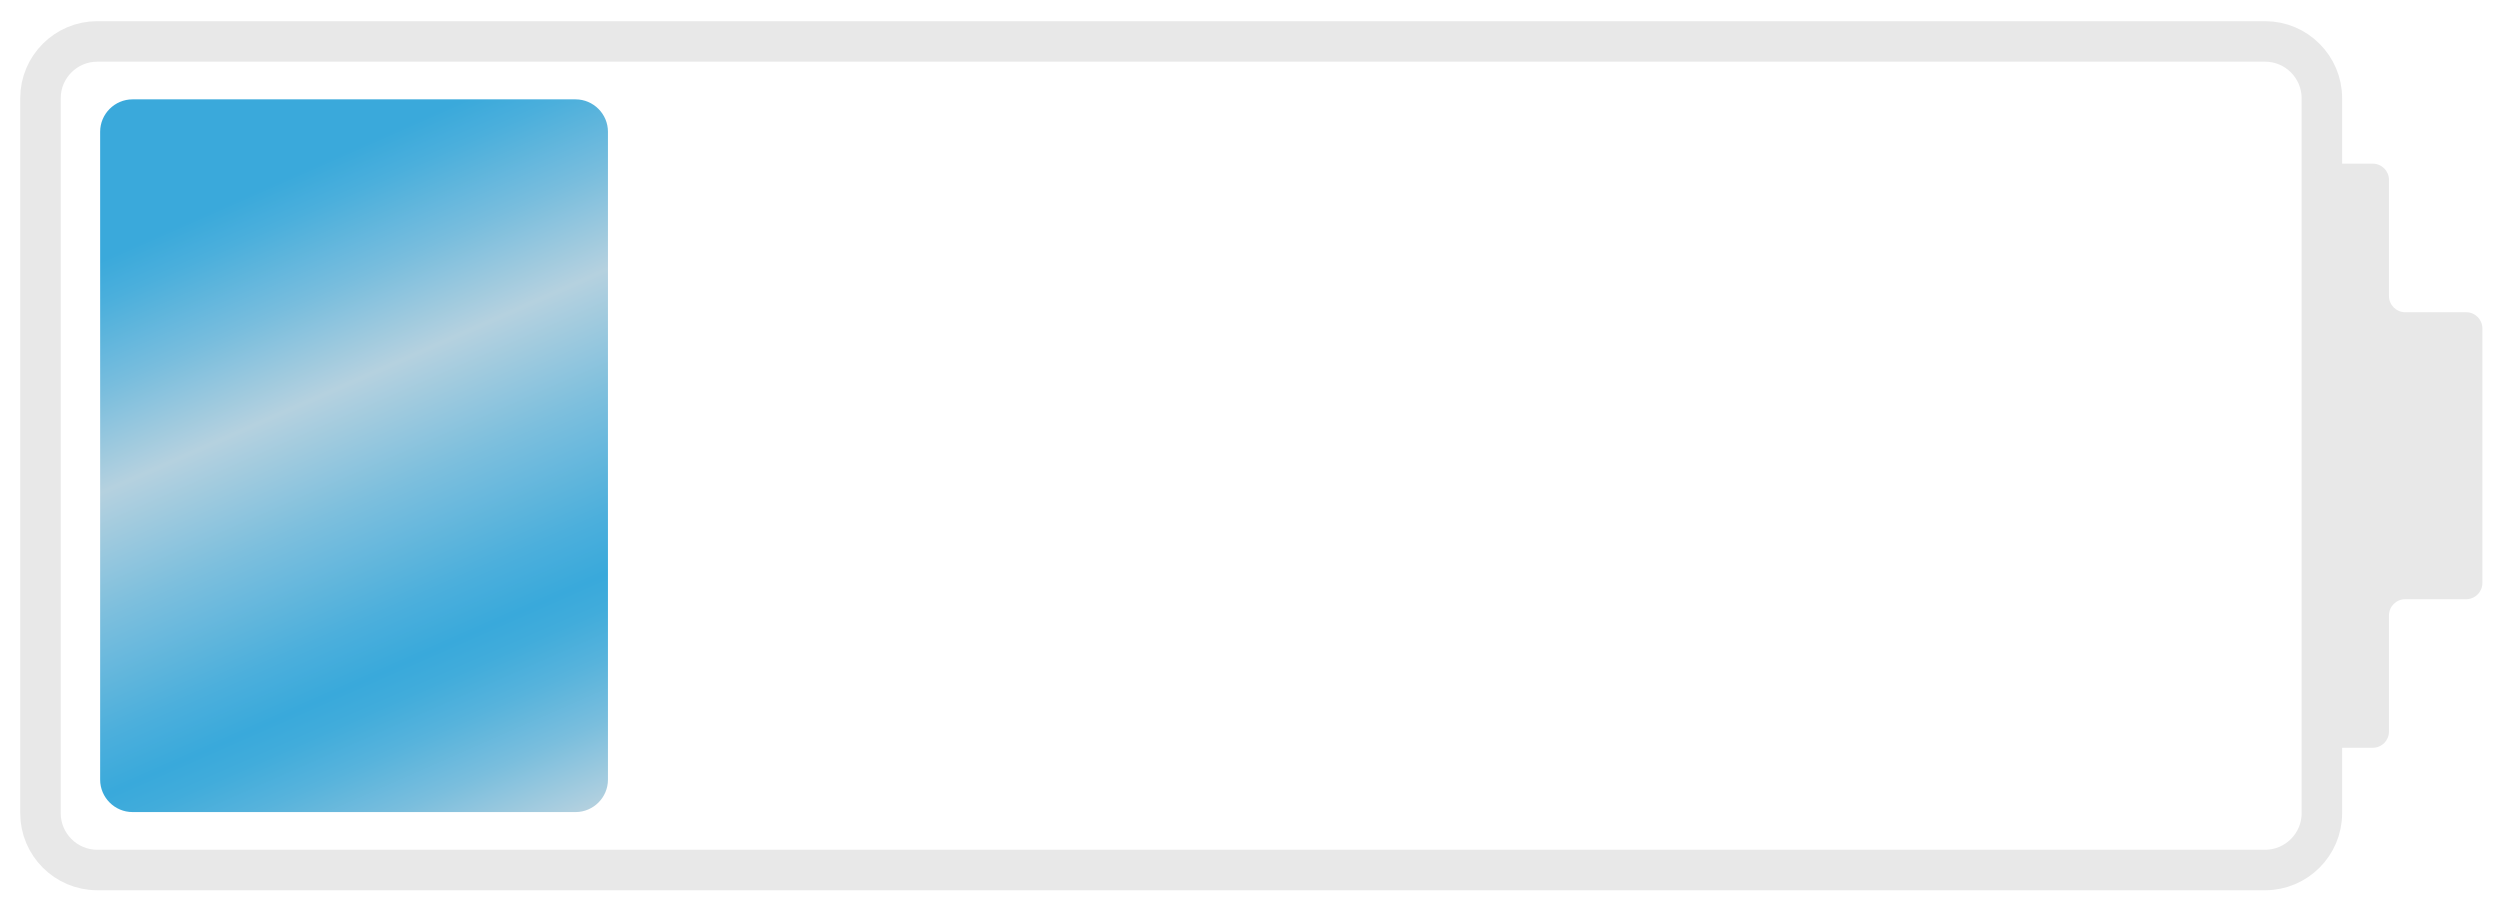 <?xml version="1.0" encoding="utf-8"?>
<!-- Generator: Adobe Illustrator 16.0.0, SVG Export Plug-In . SVG Version: 6.00 Build 0)  -->
<!DOCTYPE svg PUBLIC "-//W3C//DTD SVG 1.1//EN" "http://www.w3.org/Graphics/SVG/1.1/DTD/svg11.dtd">
<svg version="1.1" xmlns="http://www.w3.org/2000/svg" xmlns:xlink="http://www.w3.org/1999/xlink" x="0px" y="0px" width="437.5px"
	 height="159.5px" viewBox="0 0 437.5 159.5" style="enable-background:new 0 0 437.5 159.5;" xml:space="preserve">
<g id="Layer_1">
	<g>
		<path style="fill:none;stroke:#E8E8E8;stroke-width:7.087;stroke-miterlimit:10;" d="M406.328,142.329
			c0,5.457-4.465,9.921-9.921,9.921H17.005c-5.457,0-9.921-4.464-9.921-9.921V17.171c0-5.457,4.464-9.921,9.921-9.921h379.402
			c5.456,0,9.921,4.464,9.921,9.921V142.329z"/>
	</g>
	<g>
		<path style="fill:#E8E8E8;" d="M434.416,57.474c0-1.559-1.275-2.834-2.835-2.834h-10.676c-1.56,0-2.835-1.275-2.835-2.834V31.474
			c0-1.559-1.275-2.834-2.835-2.834h-7.454c-1.56,0-2.835,1.275-2.835,2.834v96.553c0,1.559,1.275,2.834,2.835,2.834h7.454
			c1.56,0,2.835-1.275,2.835-2.834v-20.331c0-1.559,1.275-2.834,2.835-2.834h10.676c1.56,0,2.835-1.275,2.835-2.834V57.474z"/>
	</g>
	<g>
		<linearGradient id="SVGID_1_" gradientUnits="userSpaceOnUse" x1="41.692" y1="33.802" x2="104.95" y2="177.226">
			<stop  offset="0.006" style="stop-color:#3AA9DB"/>
			<stop  offset="0.05" style="stop-color:#4BAFDC"/>
			<stop  offset="0.139" style="stop-color:#78BDDD"/>
			<stop  offset="0.244" style="stop-color:#B5D1DF"/>
			<stop  offset="0.37" style="stop-color:#7DBFDD"/>
			<stop  offset="0.494" style="stop-color:#4CAFDC"/>
			<stop  offset="0.555" style="stop-color:#39A9DB"/>
			<stop  offset="0.589" style="stop-color:#41ACDB"/>
			<stop  offset="0.64" style="stop-color:#57B3DC"/>
			<stop  offset="0.704" style="stop-color:#7ABEDD"/>
			<stop  offset="0.776" style="stop-color:#ABCEDF"/>
			<stop  offset="0.789" style="stop-color:#B5D1DF"/>
			<stop  offset="0.946" style="stop-color:#5AB3DC"/>
			<stop  offset="1" style="stop-color:#39A9DB"/>
		</linearGradient>
		<path style="fill:url(#SVGID_1_);" d="M106.391,136.443c0,3.118-2.551,5.669-5.669,5.669H23.194c-3.118,0-5.669-2.551-5.669-5.669
			V23.057c0-3.118,2.551-5.669,5.669-5.669h77.528c3.118,0,5.669,2.551,5.669,5.669V136.443z"/>
	</g>
</g>
<g id="Layer_4">
</g>
<g id="Layer_2">
</g>
<g id="Layer_3">
</g>
</svg>
